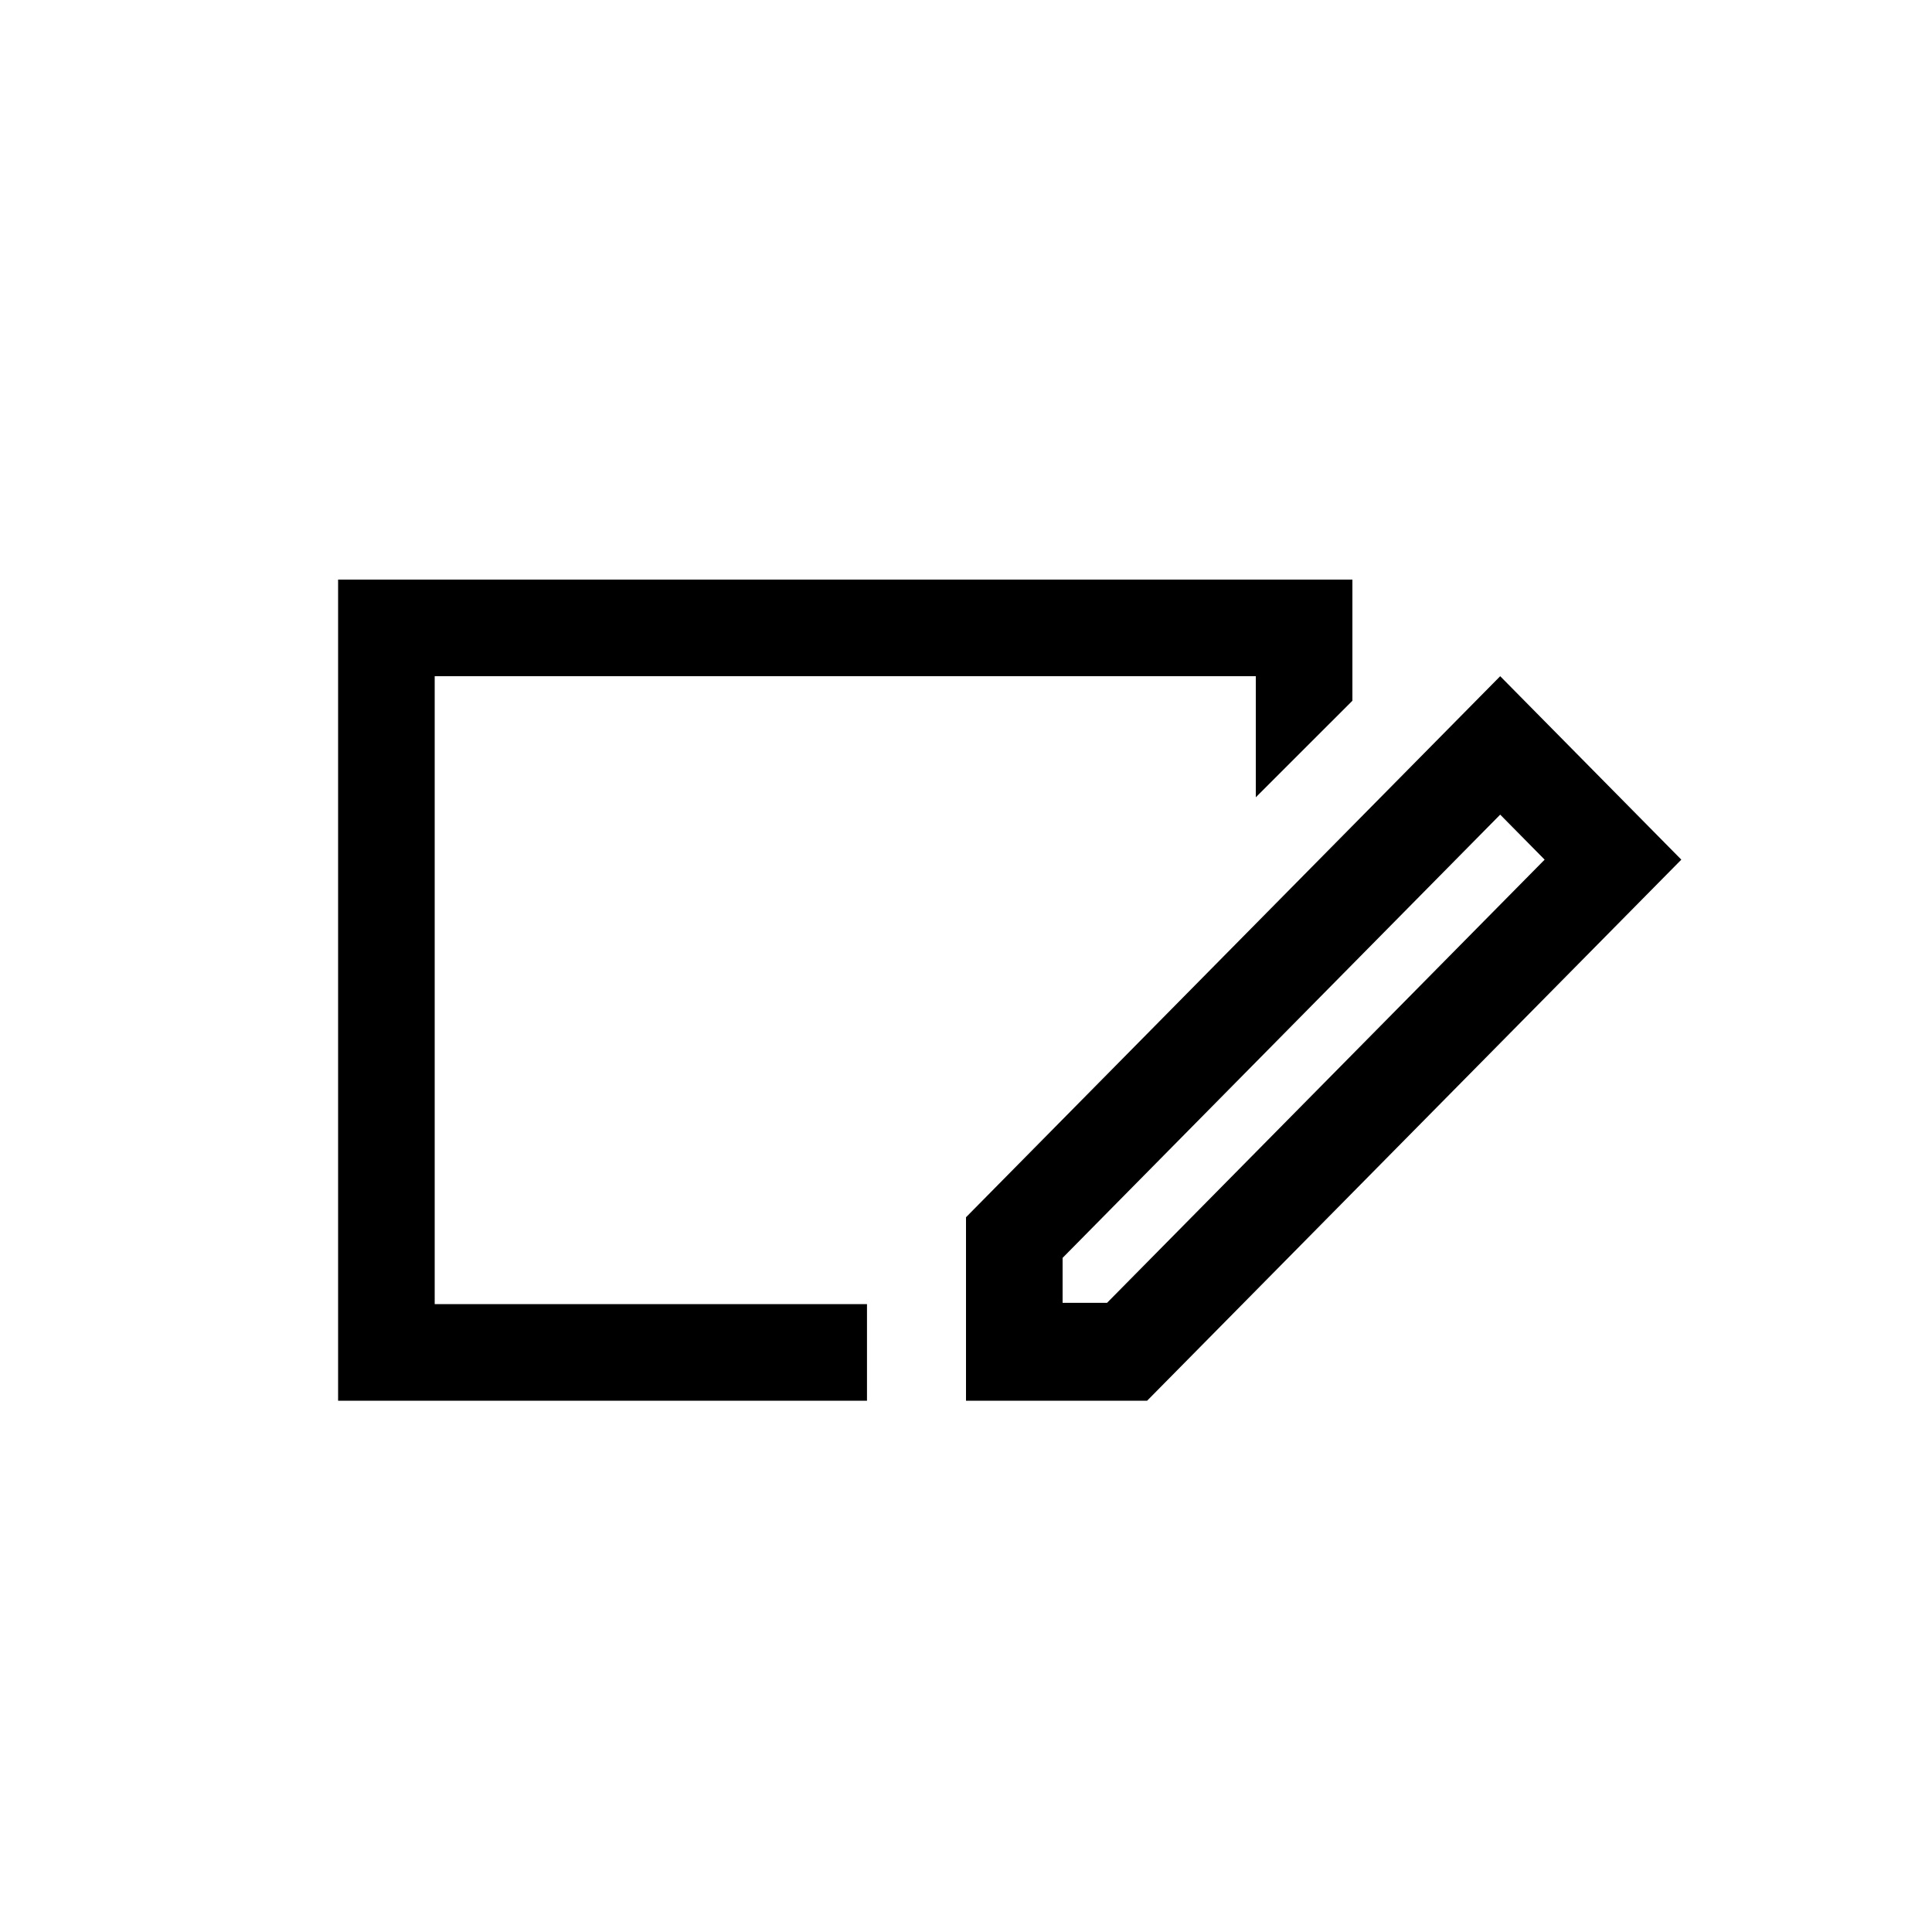 <svg
  width="40"
  height="40"
  viewBox="0 0 40 40"
  fill="none"
  xmlns="http://www.w3.org/2000/svg"
>
  <path
    d="M31.06 16.866L31.98 17.798L22.92 26.974H22V26.043L31.06 16.866ZM31.06 14L20 25.202V29H23.75L34.81 17.798L31.06 14Z"
    fill="colorPrimary"
  />
  <path
    d="M17.95 27H9V14H26V16.507L28 14.508V12H7V29H17.95L17.95 27Z"
    fill="colorPrimary"
  />
</svg>
